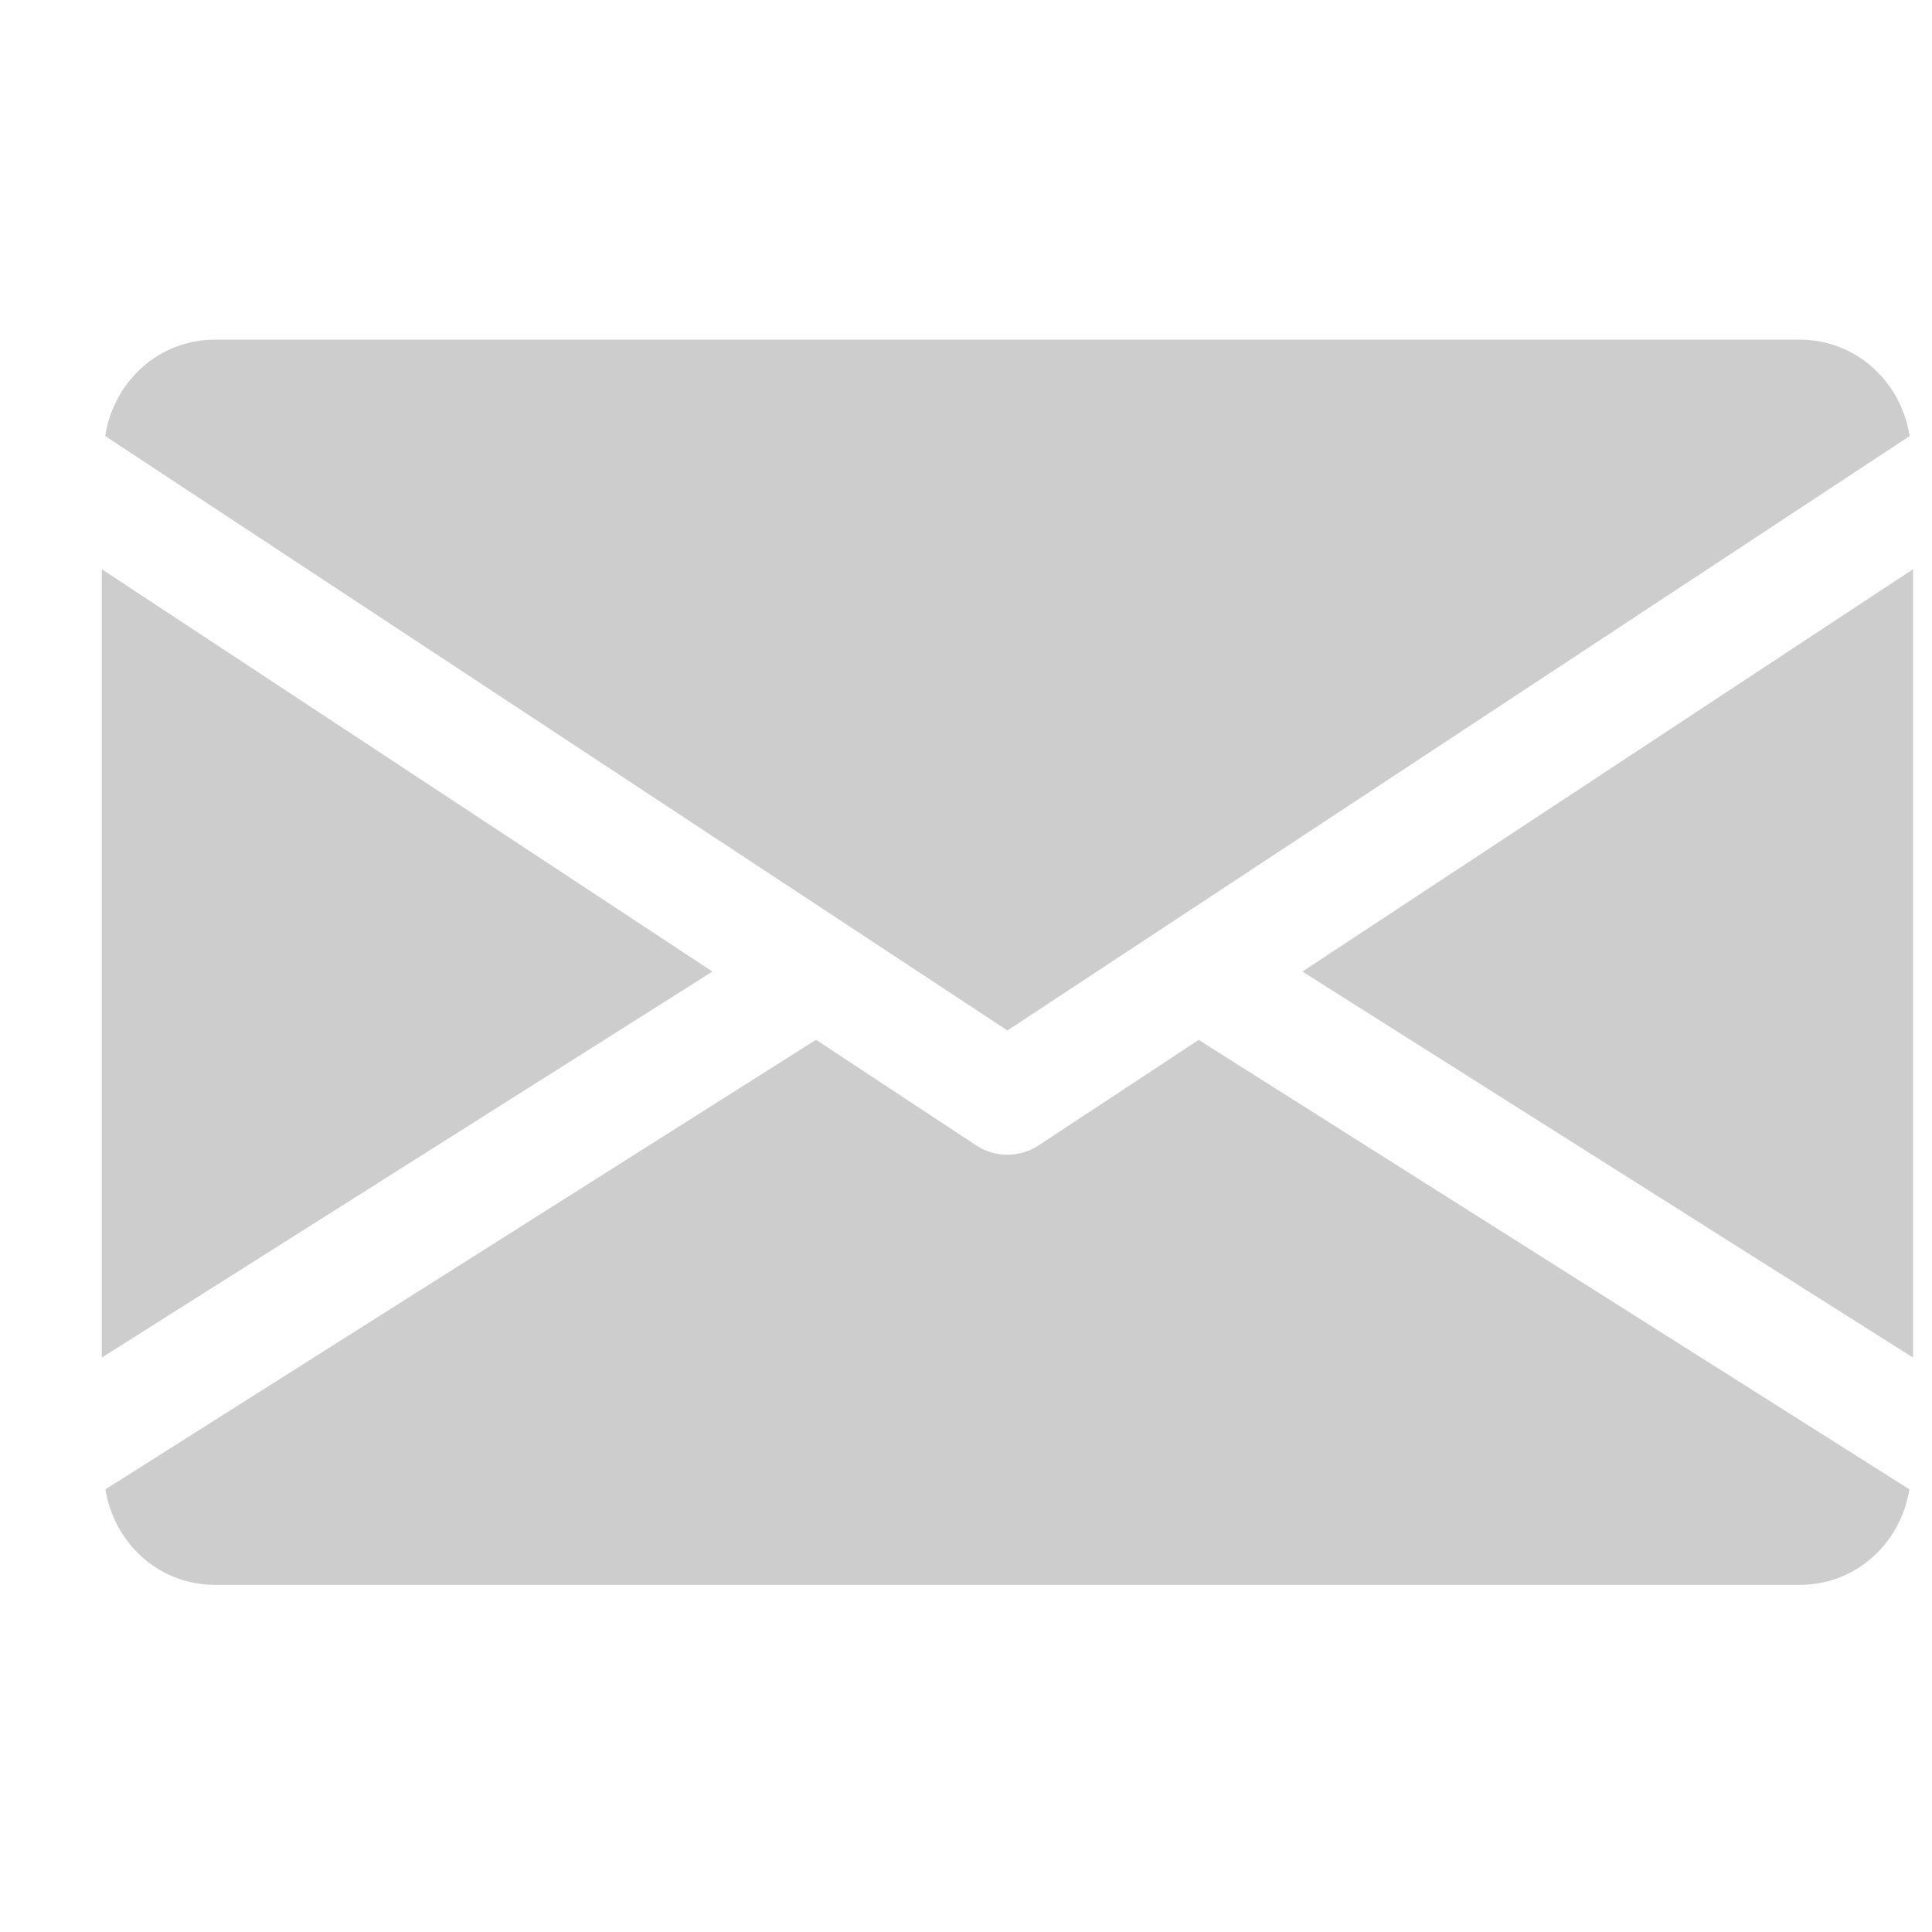 <svg width="16" height="16" viewBox="0 0 16 16" fill="none" xmlns="http://www.w3.org/2000/svg">
                            
                            <path d="M10.786 8.046L15.843 11.243V4.714L10.786 8.046Z" fill="#CDCDCD"/>
                            <path d="M0.843 4.714V11.243L5.9 8.046L0.843 4.714Z" fill="#CDCDCD"/>
                            <path d="M14.905 2.813H1.78C1.312 2.813 0.941 3.162 0.871 3.611L8.343 8.534L15.815 3.611C15.744 3.162 15.373 2.813 14.905 2.813Z" fill="#CDCDCD"/>
                            <path d="M9.927 8.612L8.601 9.486C8.522 9.538 8.433 9.563 8.343 9.563C8.253 9.563 8.164 9.538 8.085 9.486L6.758 8.611L0.873 12.334C0.945 12.78 1.314 13.125 1.78 13.125H14.905C15.371 13.125 15.741 12.78 15.813 12.334L9.927 8.612Z" fill="#CDCDCD"/>
                            
                            <defs>
                            <clipPath id="clip0">
                            <rect width="15" height="15" fill="white" transform="translate(0.843 0.469)"/>
                            </clipPath>
                            </defs>
                            </svg>